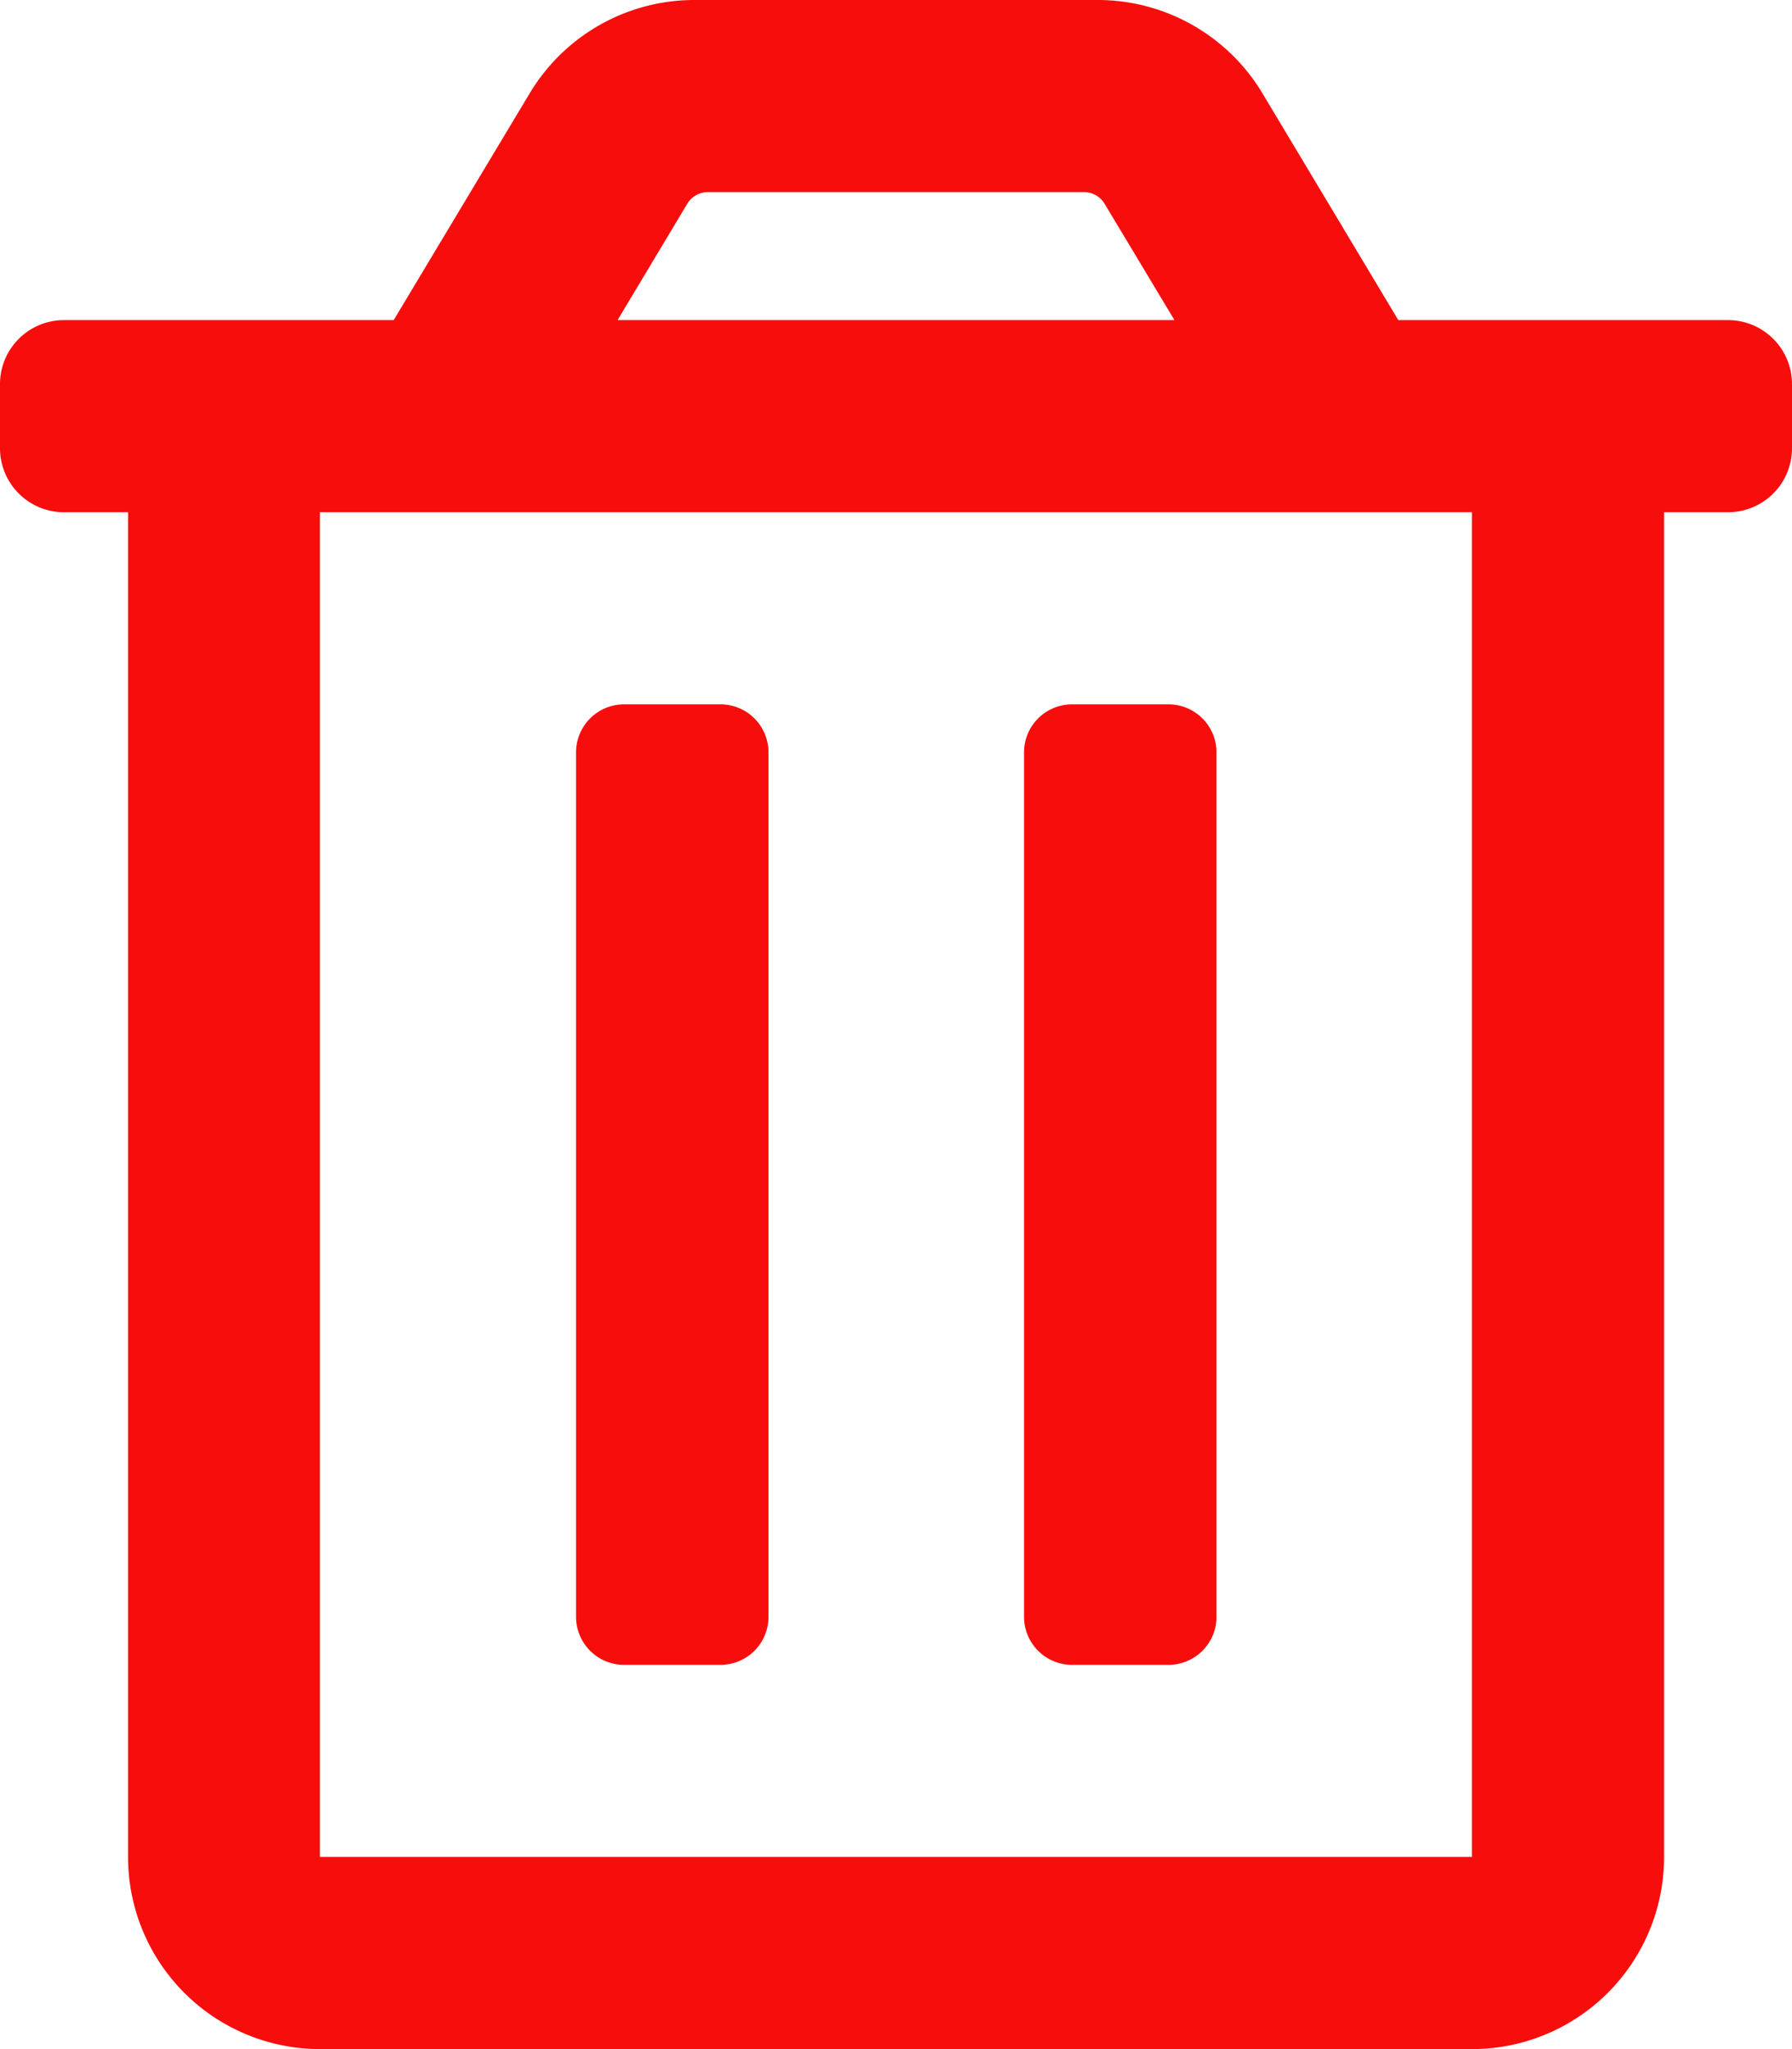 <svg xmlns="http://www.w3.org/2000/svg" width="13" height="14.857" viewBox="0 0 13 14.857">
  <path id="trash-alt-regular_1_" data-name="trash-alt-regular (1)" d="M7.777,12.071h.7a.348.348,0,0,0,.348-.348V5.455a.348.348,0,0,0-.348-.348h-.7a.348.348,0,0,0-.348.348v6.268A.348.348,0,0,0,7.777,12.071Zm4.759-9.75H10.144L9.158.676A1.393,1.393,0,0,0,7.963,0H5.037A1.393,1.393,0,0,0,3.843.676L2.856,2.321H.464A.464.464,0,0,0,0,2.786V3.25a.464.464,0,0,0,.464.464H.929v9.75a1.393,1.393,0,0,0,1.393,1.393h8.357a1.393,1.393,0,0,0,1.393-1.393V3.714h.464A.464.464,0,0,0,13,3.25V2.786A.464.464,0,0,0,12.536,2.321ZM4.986,1.477a.174.174,0,0,1,.15-.084H7.864a.174.174,0,0,1,.149.084l.507.844H4.48Zm5.692,11.987H2.321V3.714h8.357ZM4.527,12.071h.7a.348.348,0,0,0,.348-.348V5.455a.348.348,0,0,0-.348-.348h-.7a.348.348,0,0,0-.348.348v6.268A.348.348,0,0,0,4.527,12.071Z" fill="#f80d0d"/>
</svg>
